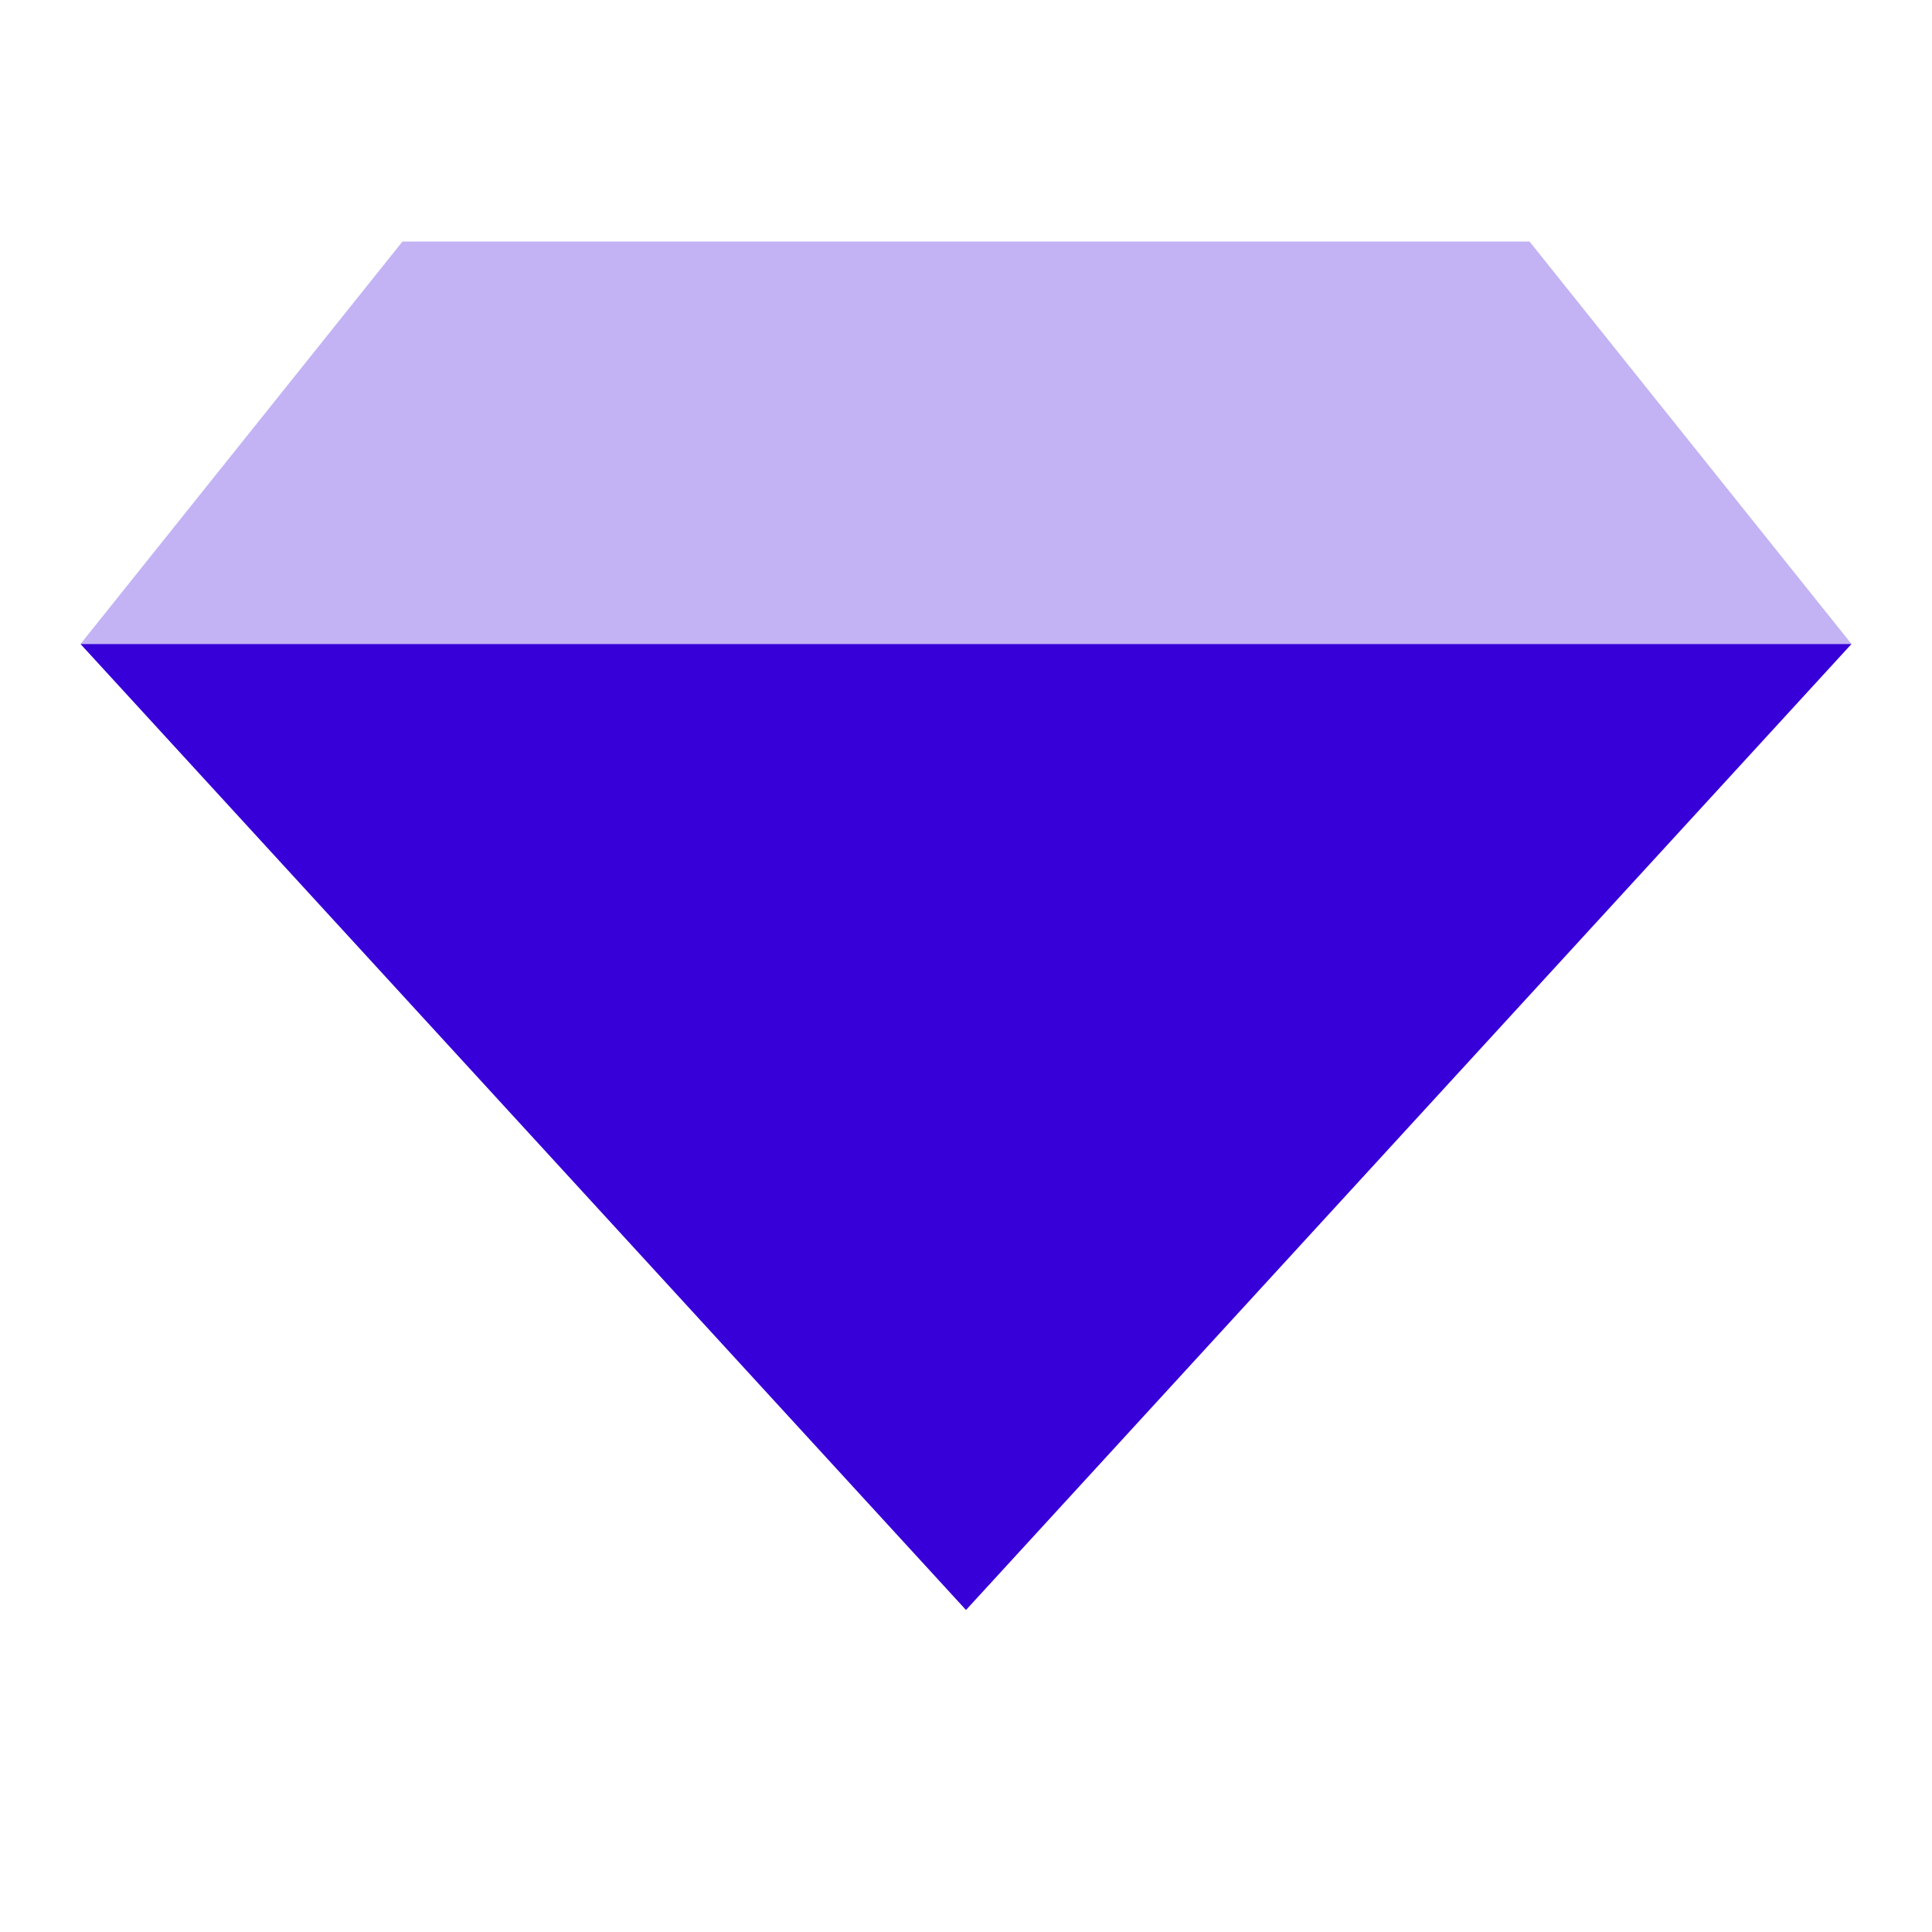 <svg width="24" height="24" viewBox="0 0 24 24" fill="none" xmlns="http://www.w3.org/2000/svg">
<path opacity="0.3" fill-rule="evenodd" clip-rule="evenodd" d="M5 3H19L23 8H1L5 3Z" fill="#3800D8"/>
<path fill-rule="evenodd" clip-rule="evenodd" d="M23 8L12 20L1 8H23Z" fill="#3800D8"/>
</svg>
